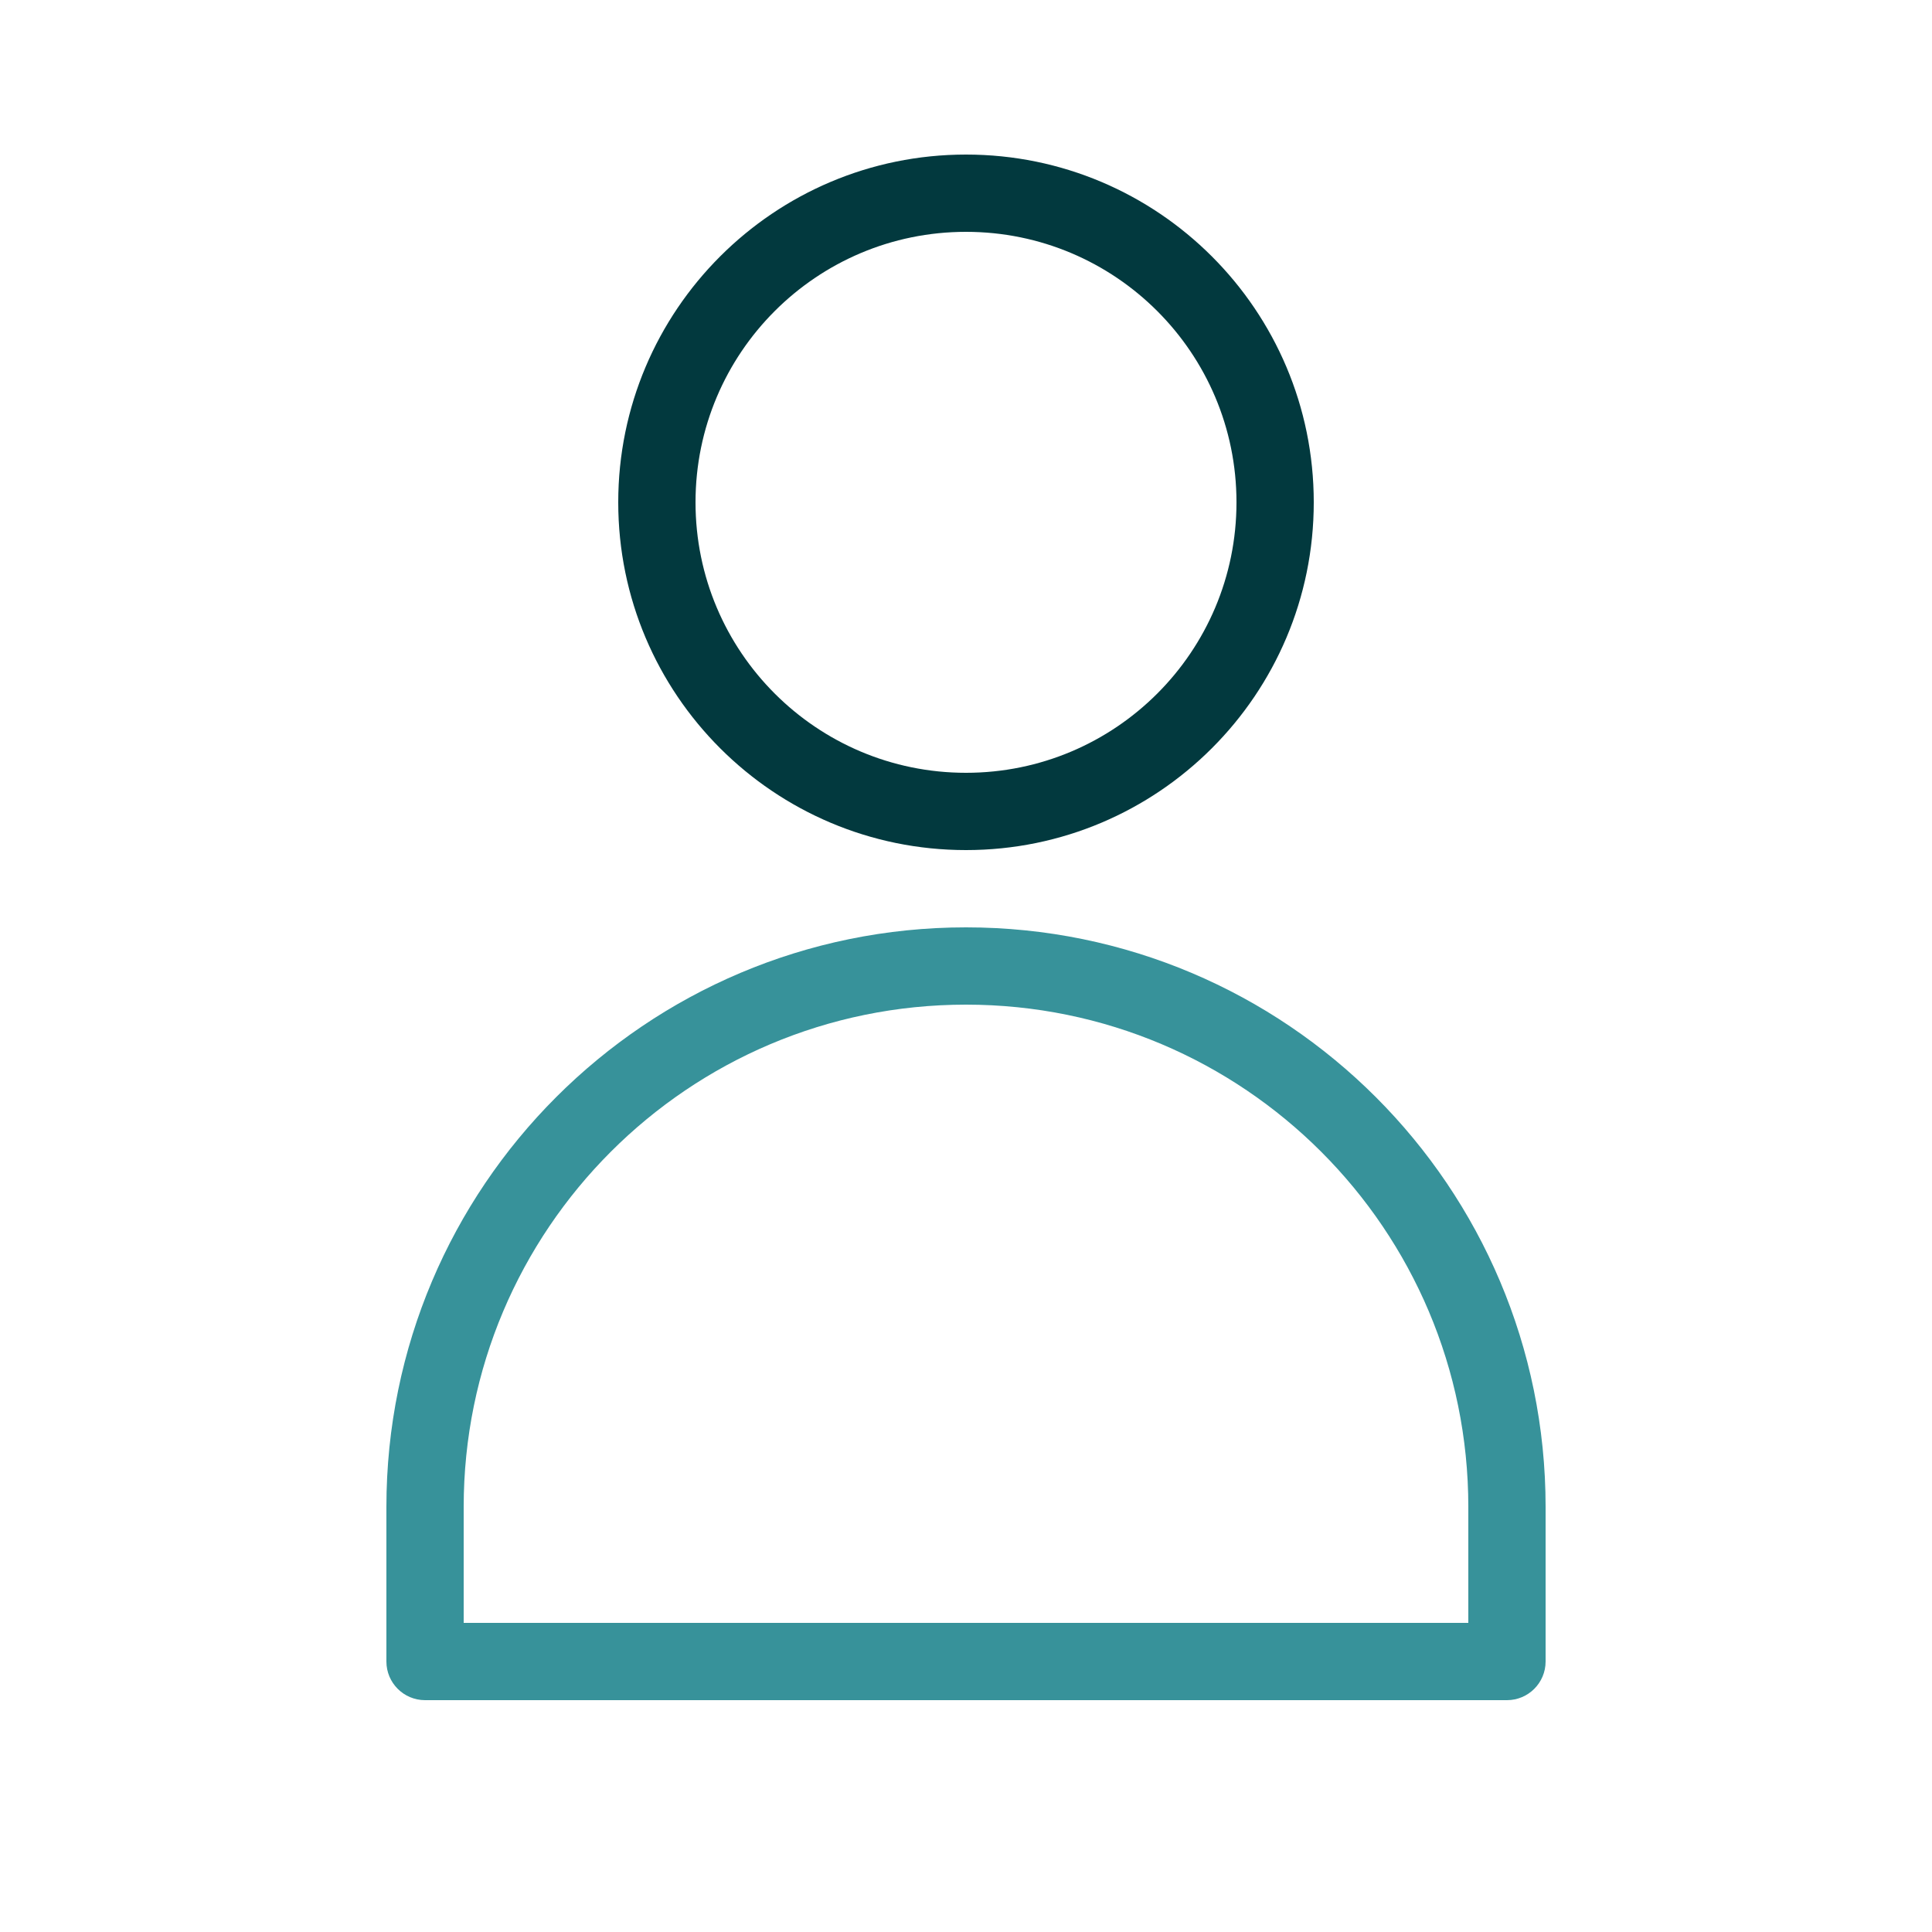 <svg width="25" height="25" viewBox="0 0 25 25" fill="none" xmlns="http://www.w3.org/2000/svg">
<path fill-rule="evenodd" clip-rule="evenodd" d="M8 6.5C8 8.985 10.015 11 12.5 11C14.985 11 17 8.985 17 6.5C17 4.015 14.985 2 12.5 2C10.015 2 8 4.015 8 6.5ZM16 6.5C16 8.433 14.433 10 12.5 10C10.567 10 9 8.433 9 6.5C9 4.567 10.567 3 12.5 3C14.433 3 16 4.567 16 6.5Z" fill="#02393E"/>
<path fill-rule="evenodd" clip-rule="evenodd" d="M20 19.5C20 15.358 16.642 12 12.5 12C8.358 12 5 15.358 5 19.5V21.5C5 21.776 5.224 22 5.5 22H19.5C19.776 22 20 21.776 20 21.5V19.5ZM19 19.5V21H6V19.5C6 15.91 8.91 13 12.5 13C16.09 13 19 15.91 19 19.5Z" fill="#37929A"/>
</svg>
